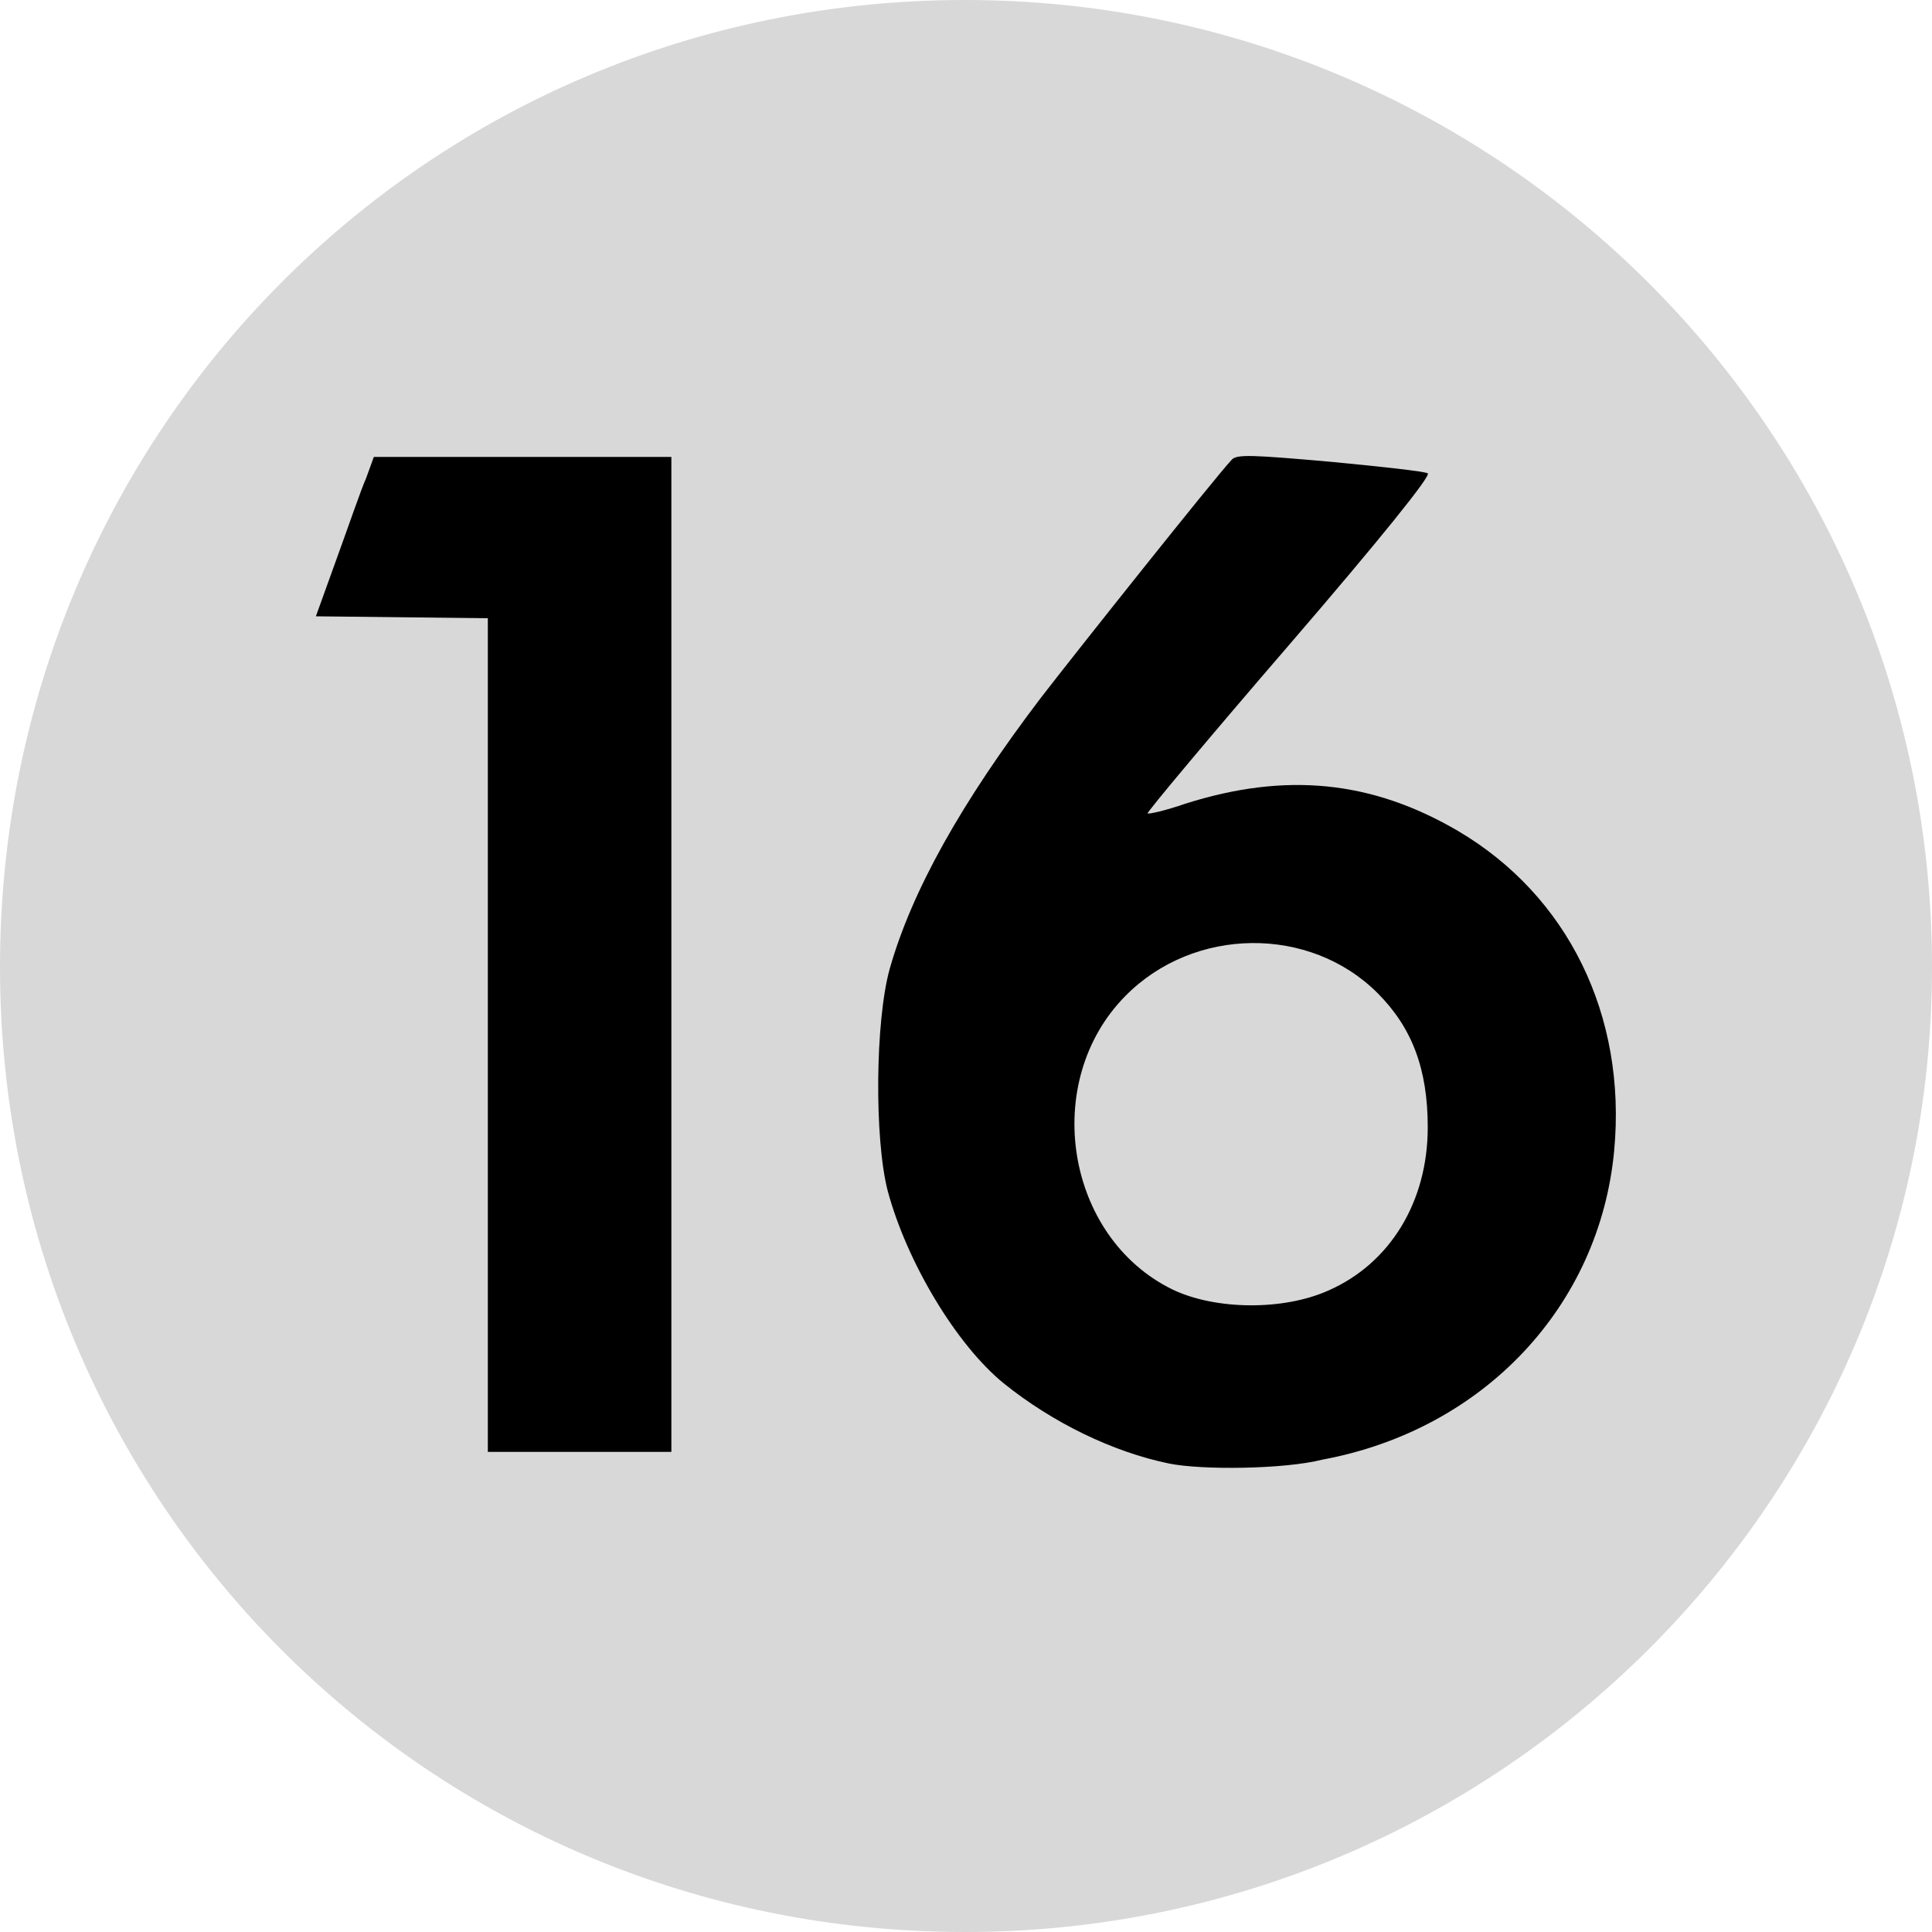 <?xml version="1.0" encoding="utf-8"?>
<!-- Generator: Adobe Illustrator 22.0.1, SVG Export Plug-In . SVG Version: 6.00 Build 0)  -->
<svg version="1.1"
	 id="svg147969" inkscape:version="0.48.4 r9939" sodipodi:docname="Moskwa Metro Line 10.svg" xmlns:cc="http://creativecommons.org/ns#" xmlns:dc="http://purl.org/dc/elements/1.1/" xmlns:inkscape="http://www.inkscape.org/namespaces/inkscape" xmlns:rdf="http://www.w3.org/1999/02/22-rdf-syntax-ns#" xmlns:sodipodi="http://sodipodi.sourceforge.net/DTD/sodipodi-0.dtd" xmlns:svg="http://www.w3.org/2000/svg"
	 xmlns="http://www.w3.org/2000/svg" xmlns:xlink="http://www.w3.org/1999/xlink" x="0px" y="0px" viewBox="0 0 200 200"
	 style="enable-background:new 0 0 200 200;" xml:space="preserve">
<style type="text/css">
	.st0{fill:#D8D8D8;}
</style>
<g>
	<path class="st0" d="M99.9,200c55.2,0,100.1-44.7,100.1-99.9C200,44.7,155.1,0,99.9,0C44.3,0,0,44.7,0,100.1
		C0,155.3,44.3,200,99.9,200"/>
	<path id="path2995" inkscape:connector-curvature="0" d="M50.5,107.1V64l-8.9-0.1l-8.9-0.1l2.2-6.1c1.2-3.3,2.5-7.1,3-8.2l0.8-2.2
		H54h15.5v51.5v51.5H60h-9.5C50.5,150.3,50.5,107.1,50.5,107.1z"/>
	<g id="g2994">
		<g id="g2991">
			<path id="path2989" inkscape:connector-curvature="0" d="M121,151.5c-5.8-1.2-12-4.2-17.1-8.3c-4.9-4-10-12.5-12-19.9
				c-1.4-5.4-1.3-17.6,0.2-23c2.3-8.1,7.4-17.2,15.6-28c3.7-4.8,18.1-22.9,19.8-24.7c0.5-0.6,2.2-0.5,10.2,0.2
				c5.3,0.5,9.8,1,10.1,1.2c0.4,0.2-5,6.9-14.3,17.7c-8.2,9.5-14.8,17.4-14.7,17.5c0.1,0.1,1.9-0.3,3.9-1
				c10.4-3.3,19.3-2.4,28.2,2.8c11.4,6.7,17.5,19.1,16.2,33.1c-1.5,16.1-13.5,28.9-30.2,32C133,152.1,124.4,152.2,121,151.5
				L121,151.5z M137.5,133.6c6.4-2.8,10.3-9.2,10.3-16.9c0-6-1.6-10.3-5.2-13.9c-7-7-19-6.9-26.1,0.3c-8.8,8.9-6.2,25,4.9,30.4
				C125.8,135.6,132.8,135.7,137.5,133.6L137.5,133.6L137.5,133.6z"/>
		</g>
	</g>
</g>
</svg>
